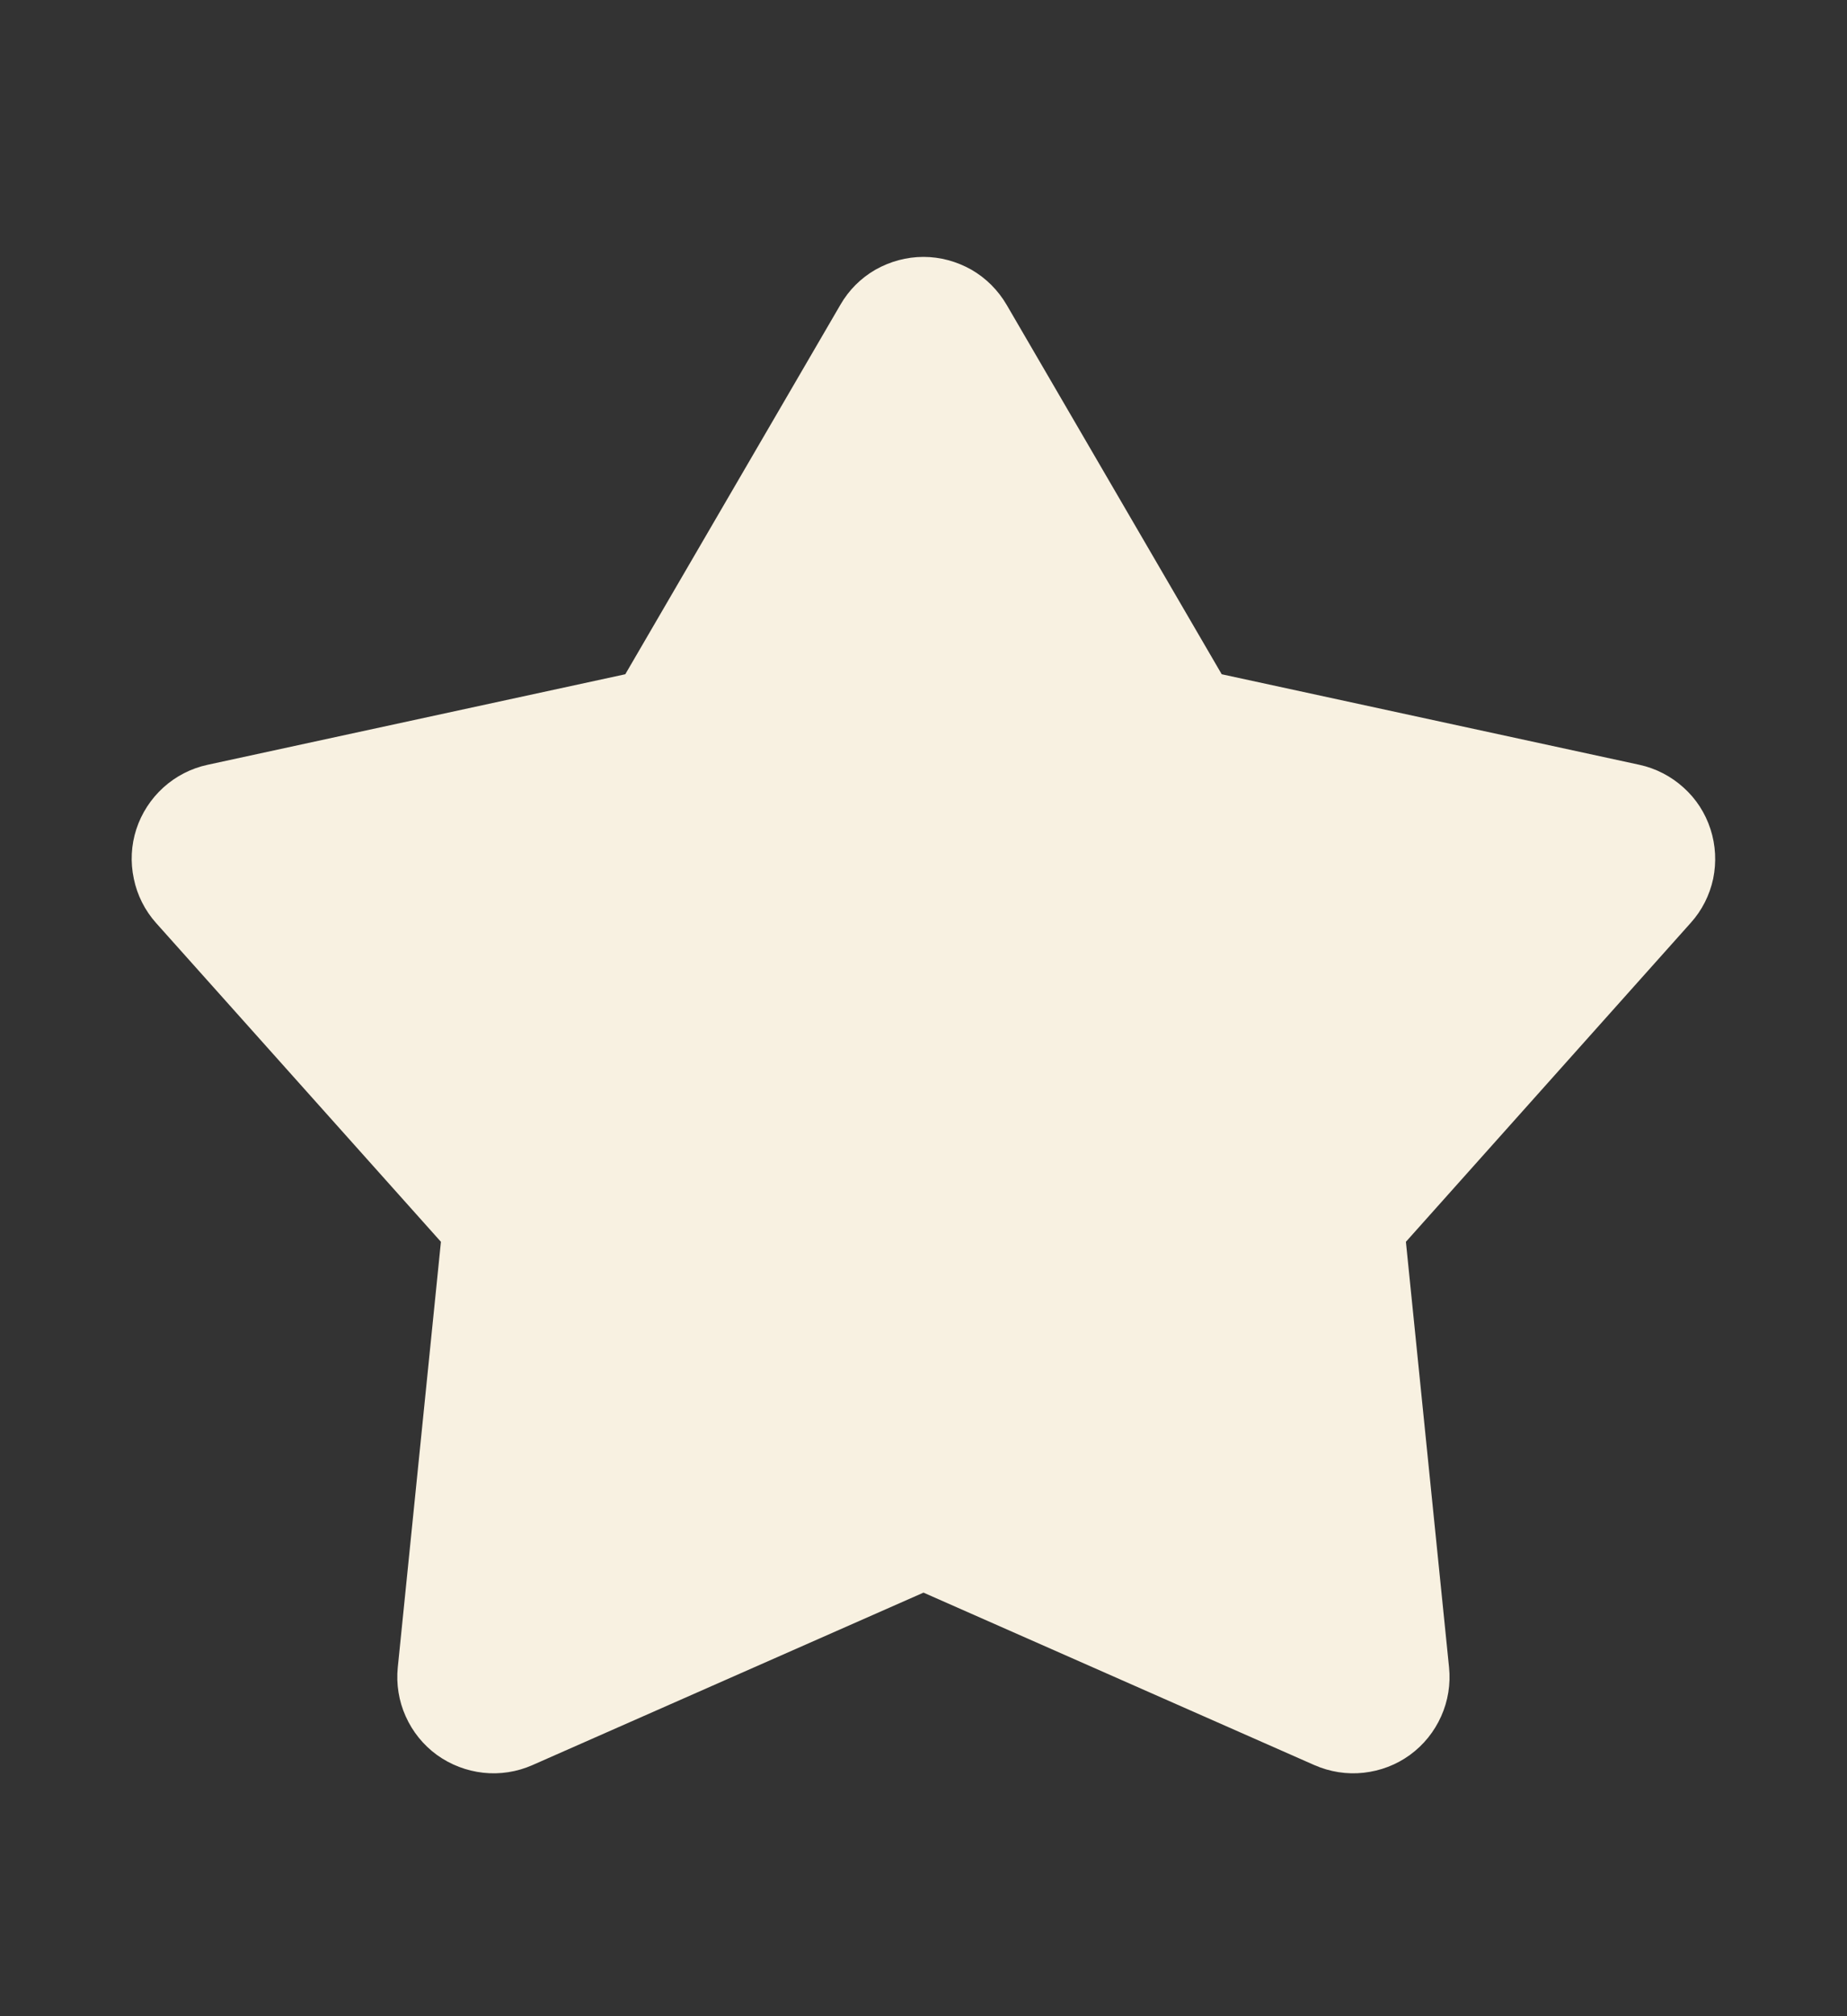 <svg width="11" height="12" viewBox="0 0 11 12" fill="none" xmlns="http://www.w3.org/2000/svg">
<rect x="0" y="0" width="11" height="12" fill="#333333" stroke="none"/>
<g id="Group">
<path id="Vector" d="M5.005 1.814C5.055 1.727 5.127 1.655 5.214 1.605C5.301 1.556 5.399 1.529 5.5 1.529C5.6 1.529 5.698 1.556 5.785 1.605C5.872 1.655 5.944 1.727 5.995 1.814L7.276 4.013L9.764 4.552C9.861 4.573 9.952 4.62 10.026 4.687C10.101 4.754 10.156 4.839 10.187 4.935C10.218 5.03 10.223 5.132 10.203 5.23C10.182 5.328 10.136 5.419 10.069 5.493L8.373 7.391L8.63 9.924C8.64 10.023 8.624 10.124 8.583 10.215C8.542 10.307 8.478 10.386 8.397 10.445C8.316 10.504 8.221 10.54 8.121 10.551C8.021 10.562 7.921 10.546 7.829 10.506L5.5 9.479L3.17 10.506C3.079 10.546 2.978 10.562 2.878 10.551C2.779 10.54 2.684 10.504 2.602 10.445C2.521 10.386 2.457 10.307 2.416 10.215C2.375 10.124 2.359 10.023 2.369 9.924L2.626 7.391L0.93 5.494C0.863 5.419 0.817 5.328 0.797 5.23C0.776 5.132 0.781 5.03 0.812 4.935C0.843 4.84 0.899 4.754 0.973 4.687C1.047 4.62 1.138 4.573 1.236 4.552L3.724 4.013L5.005 1.814Z" fill="#F8F1E1"/>
</g>
</svg>
